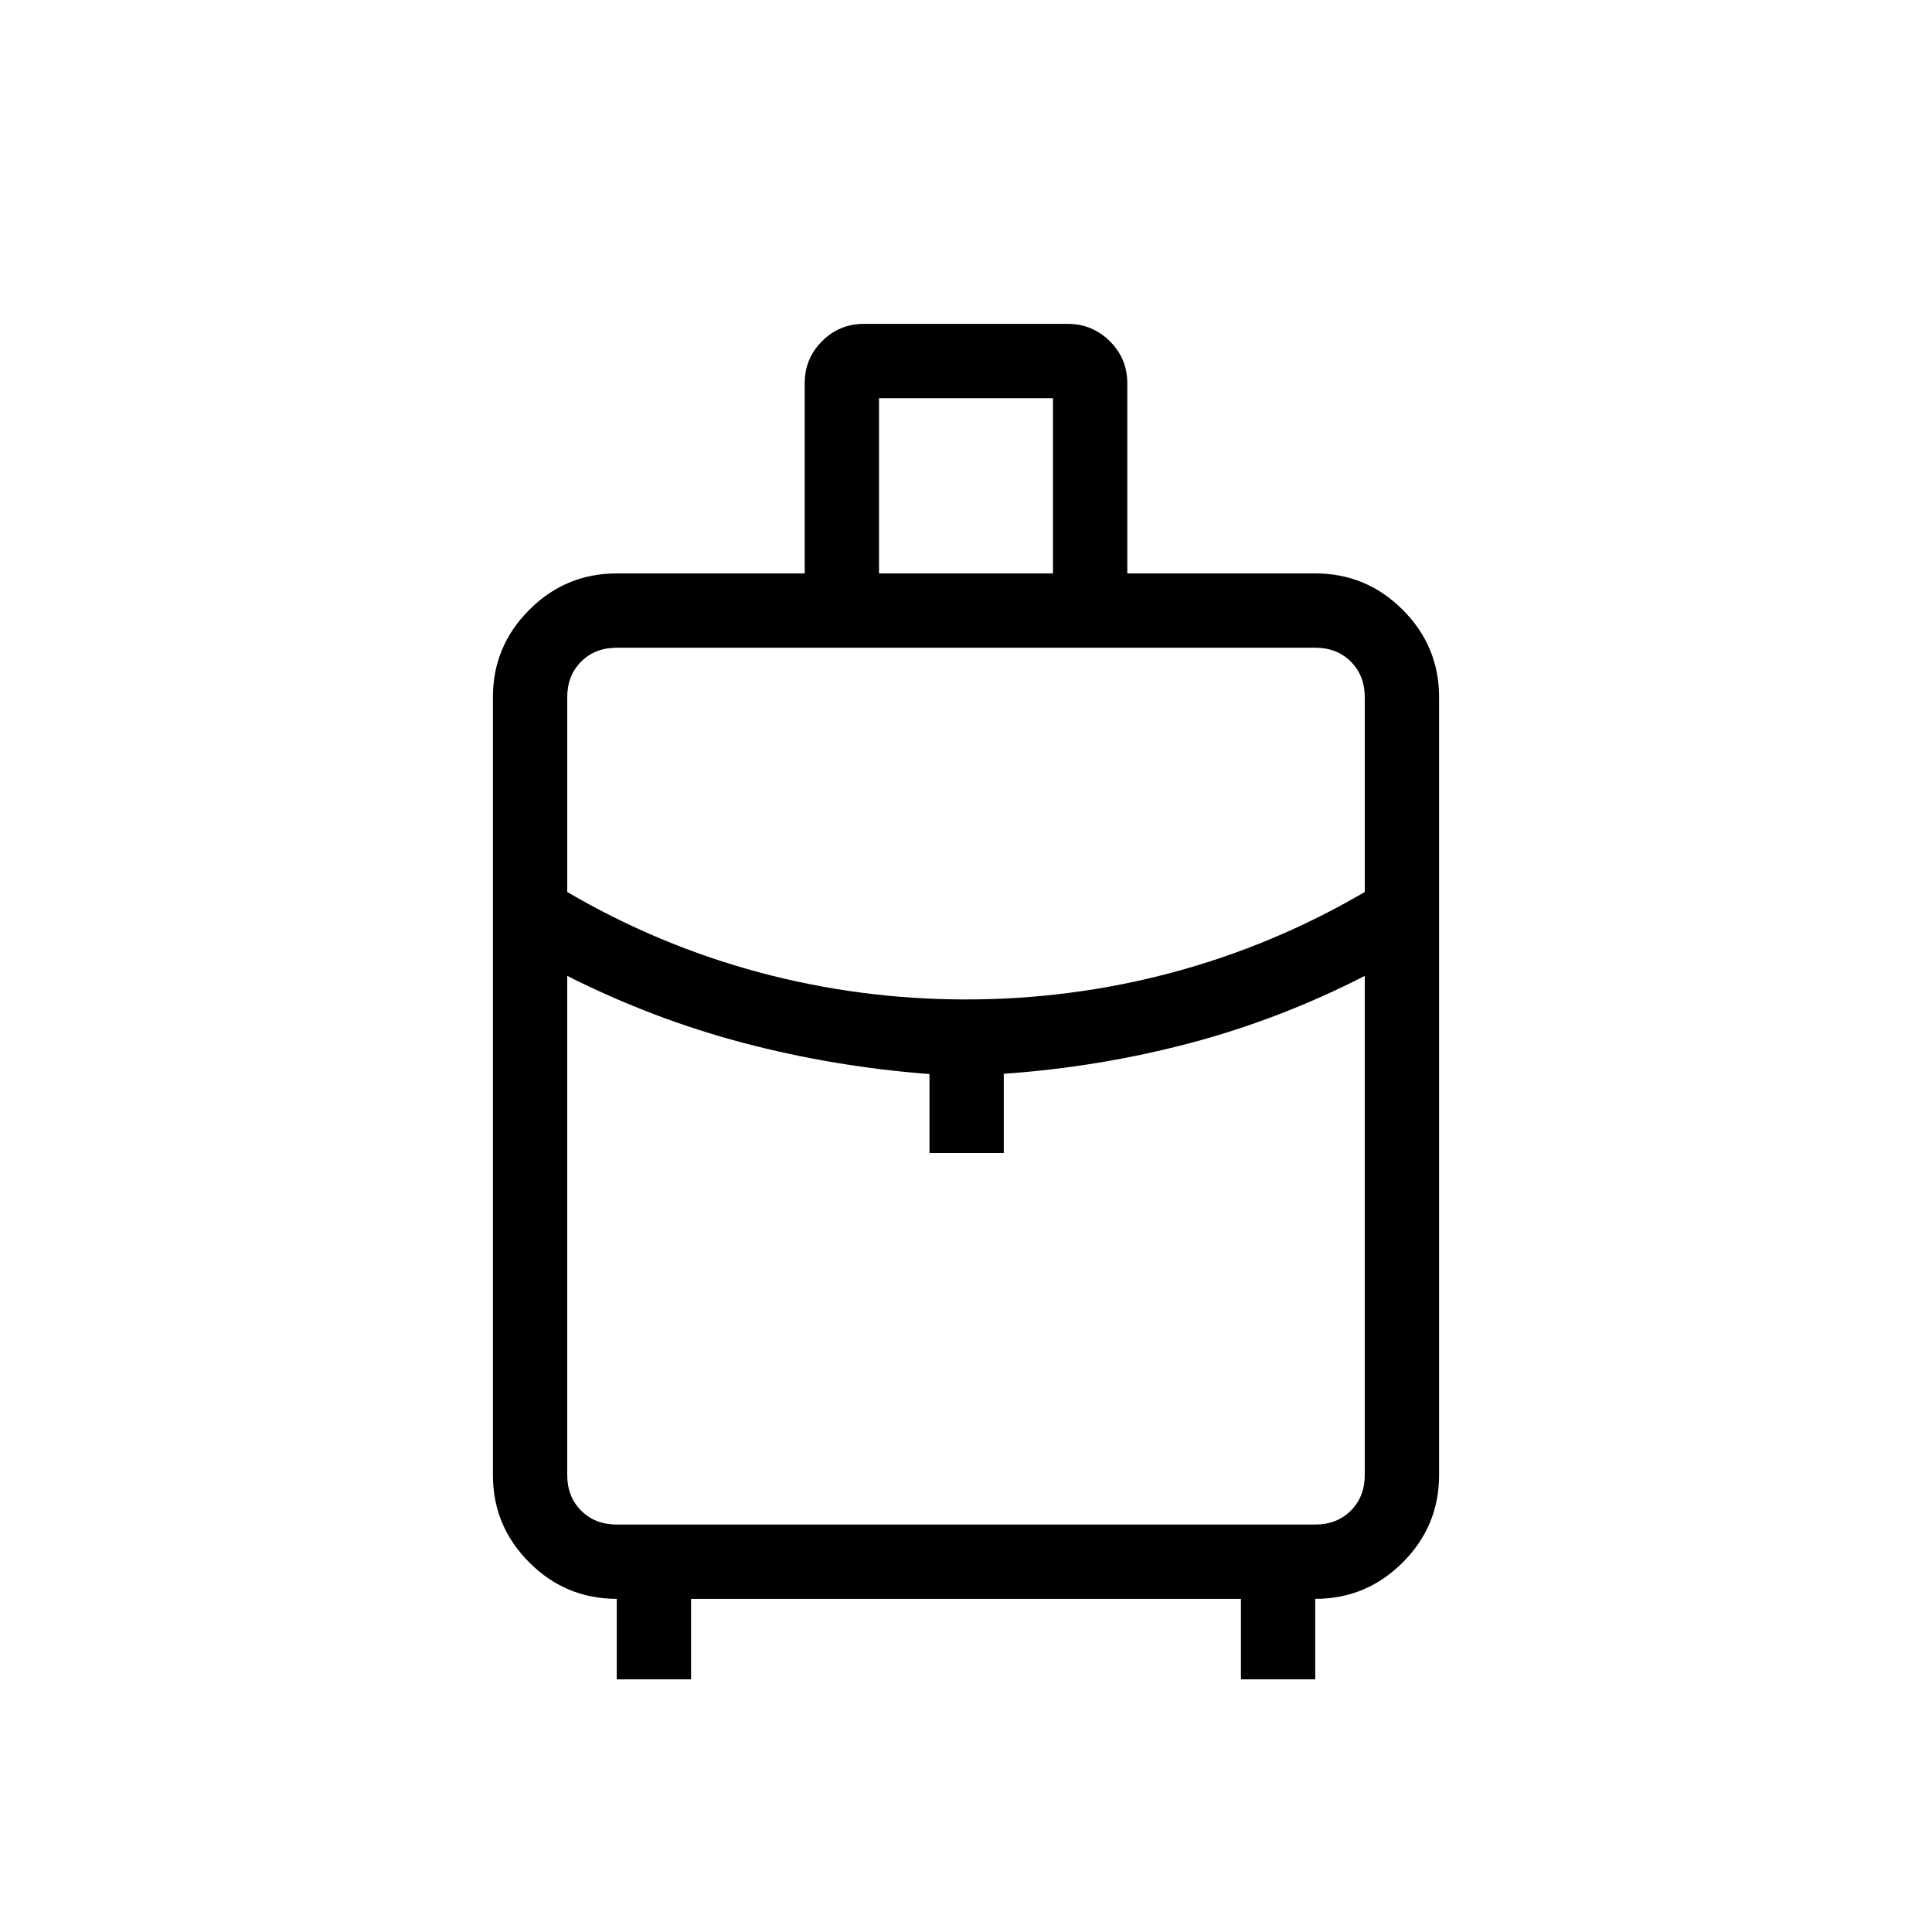 <svg xmlns="http://www.w3.org/2000/svg" height="24" viewBox="0 -960 960 960" width="24"><path d="M306.46-125.54v-40q-25.38 0-43.46-18.08-18.08-18.07-18.08-43.46v-386.46q0-25.38 18.08-43.46 18.08-18.08 43.46-18.08h93.39v-94.46q0-12.3 8.61-20.92 8.6-8.62 20.9-8.62h101.12q12.29 0 20.98 8.62 8.69 8.62 8.69 20.92v94.46h93.39q25.38 0 43.46 18.08 18.08 18.08 18.08 43.46v386.46q0 25.39-18.08 43.46-18.08 18.08-43.46 18.08v40h-36.92v-40H343.38v40h-36.92Zm130.31-549.54h86.46v-87.07h-86.46v87.07Zm43.22 211.7q52.6 0 102.73-13.45 50.12-13.44 95.43-39.94v-96.77q0-10.77-6.92-17.69-6.92-6.92-17.69-6.92H306.46q-10.77 0-17.69 6.92-6.92 6.92-6.92 17.69v96.77q45.31 26.5 95.42 39.94 50.12 13.45 102.72 13.45Zm-18.14 76.3v-39.23q-47.39-3.61-92.39-15.46-45-11.85-87.61-33.31v248q0 10.77 6.92 17.7 6.92 6.92 17.69 6.92h347.08q10.77 0 17.69-6.92 6.92-6.93 6.92-17.7v-248q-42.23 21.62-87.11 33.46-44.89 11.85-92.27 15.18v39.36h-36.92Zm18.15 0Zm0-76.3Zm0-11.7Z"/></svg>